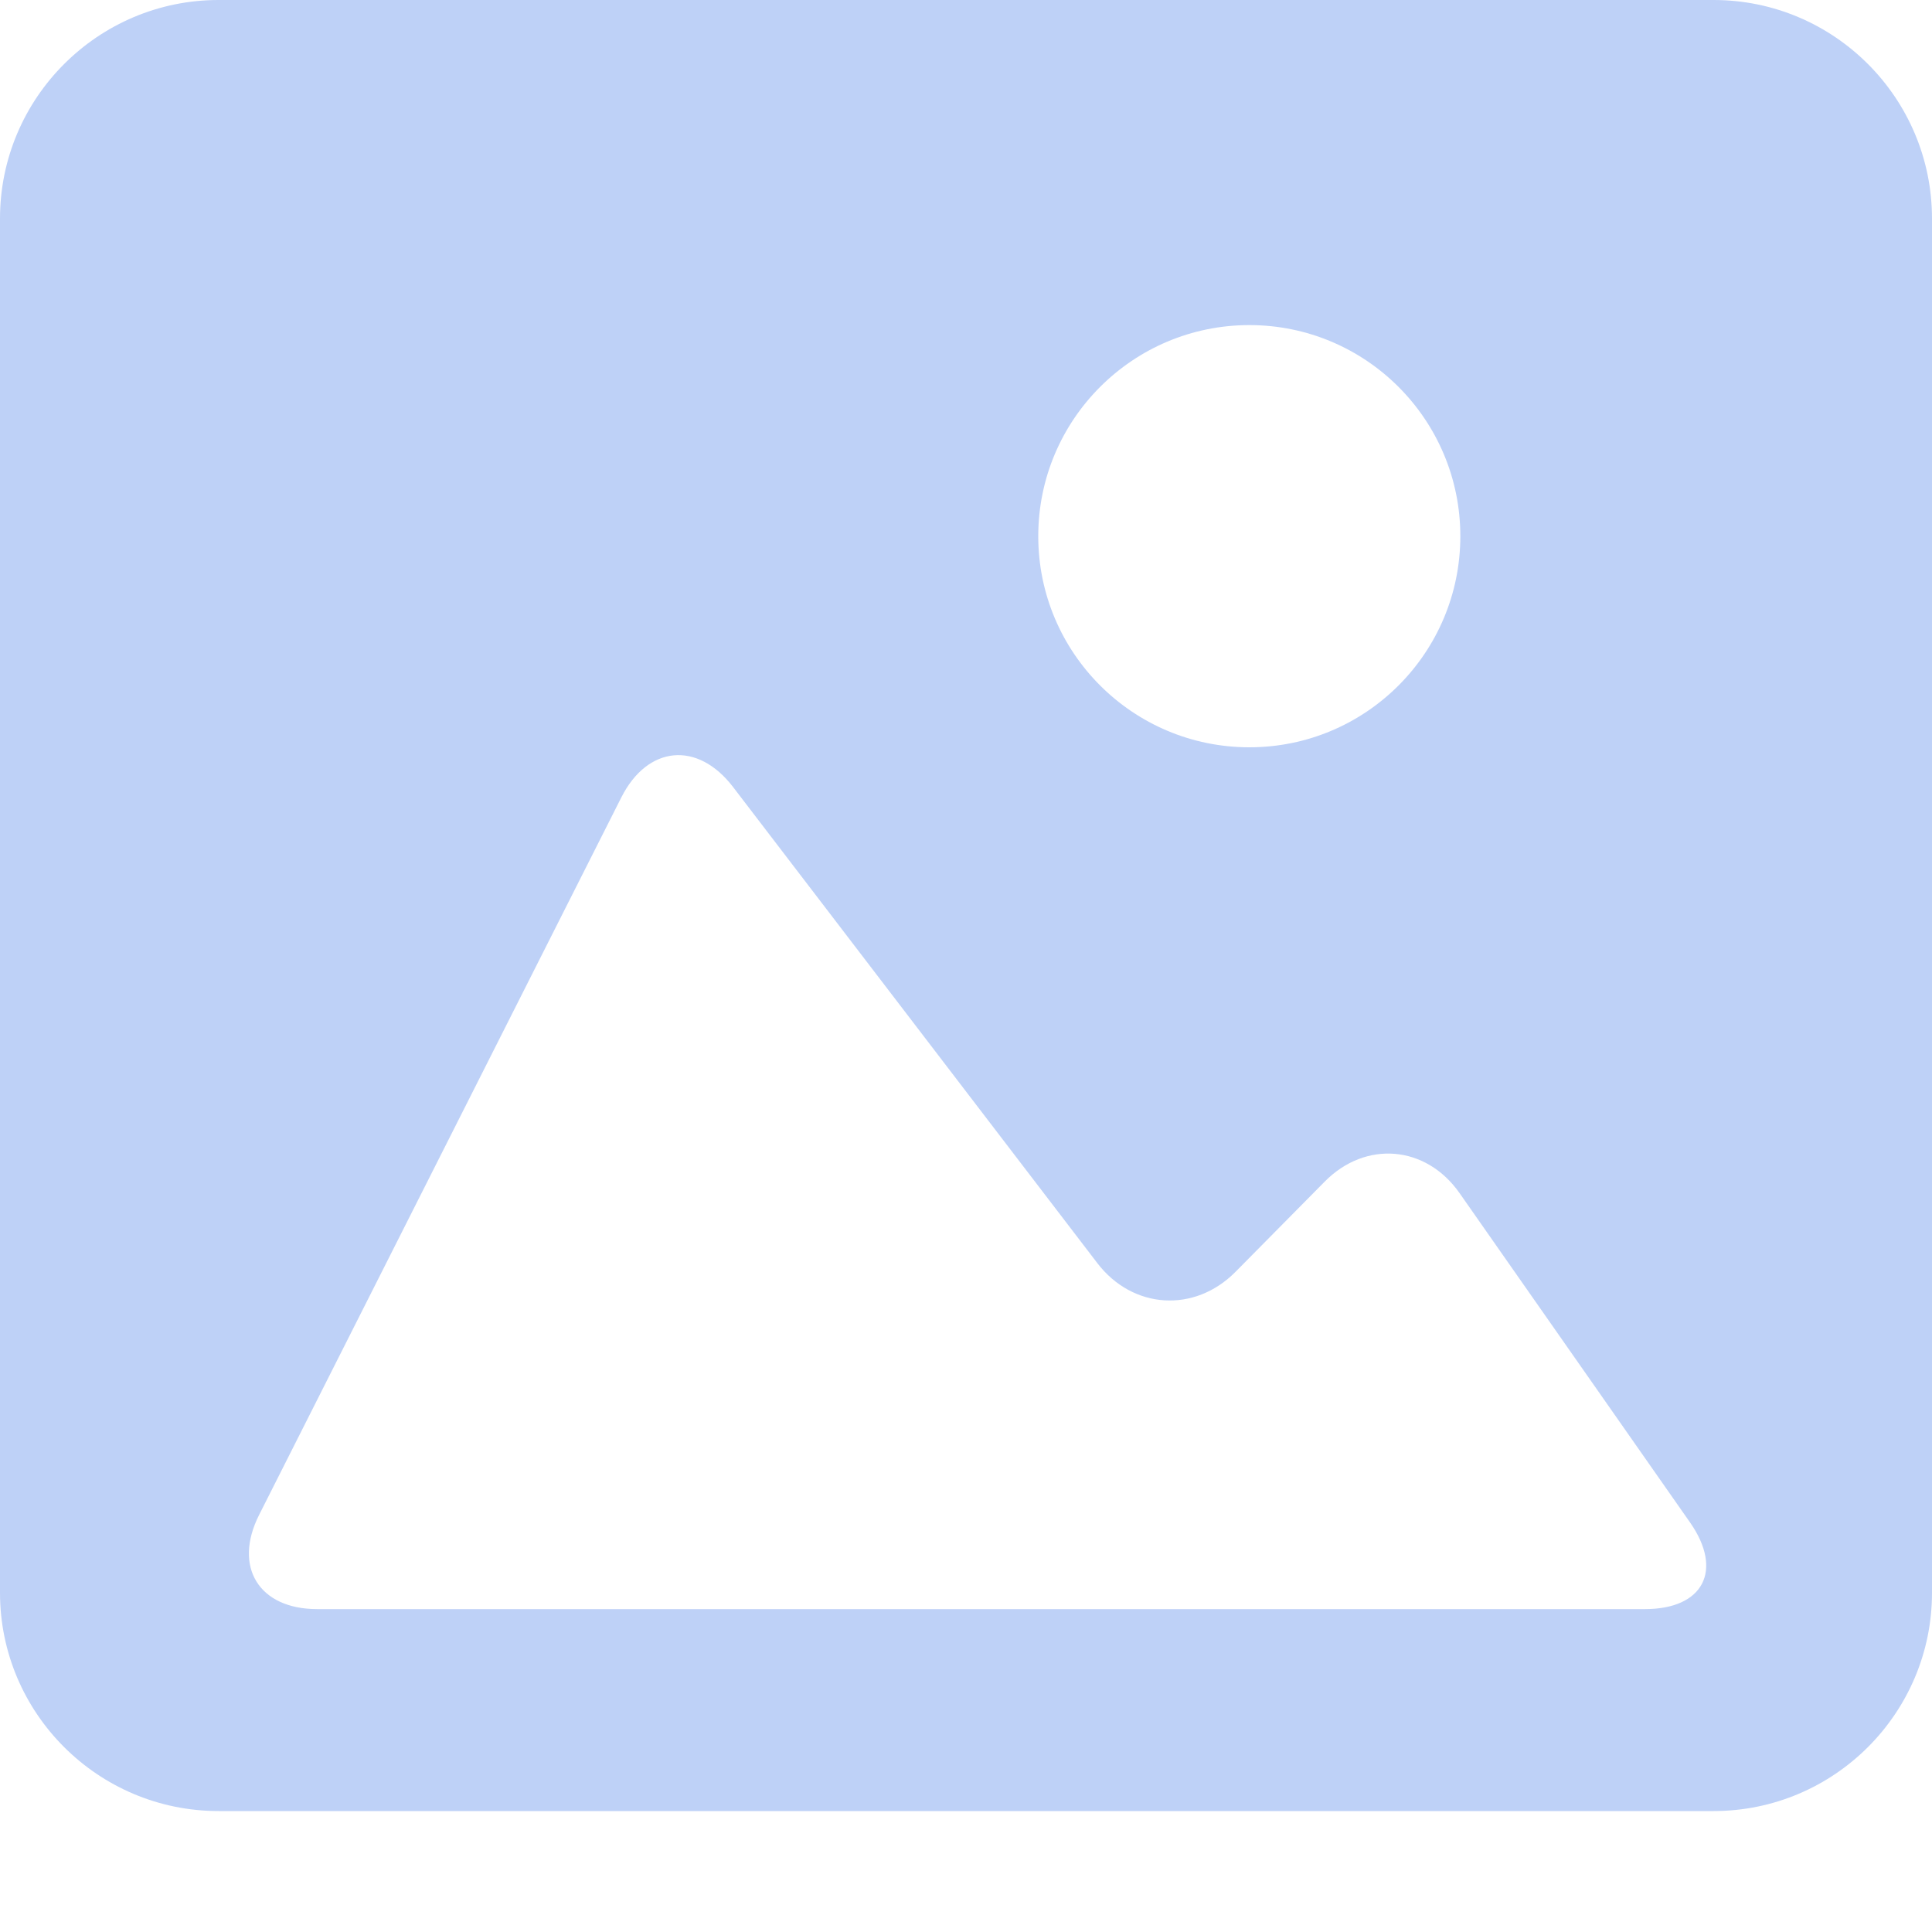 <svg width="15" height="15" viewBox="0 0 15 15" fill="none" xmlns="http://www.w3.org/2000/svg">
<path d="M13.304 0H1.697C0.761 0 0 0.761 0 1.697V12.366C0 13.301 0.761 14.061 1.697 14.061H13.304C14.24 14.061 15 13.301 15 12.366V1.697C15 0.761 14.24 0 13.304 0ZM9.7 2.524C10.605 2.524 11.338 3.258 11.338 4.163C11.338 5.068 10.605 5.802 9.7 5.802C8.795 5.802 8.061 5.068 8.061 4.163C8.061 3.258 8.795 2.524 9.7 2.524ZM12.772 12.493H7.5H2.462C2.01 12.493 1.808 12.165 2.012 11.761L4.824 6.191C5.028 5.787 5.417 5.751 5.692 6.111L8.519 9.806C8.794 10.166 9.275 10.196 9.593 9.874L10.285 9.174C10.603 8.852 11.071 8.892 11.331 9.262L13.122 11.821C13.381 12.192 13.225 12.493 12.772 12.493Z" fill="#BED1F7"/>
</svg>
